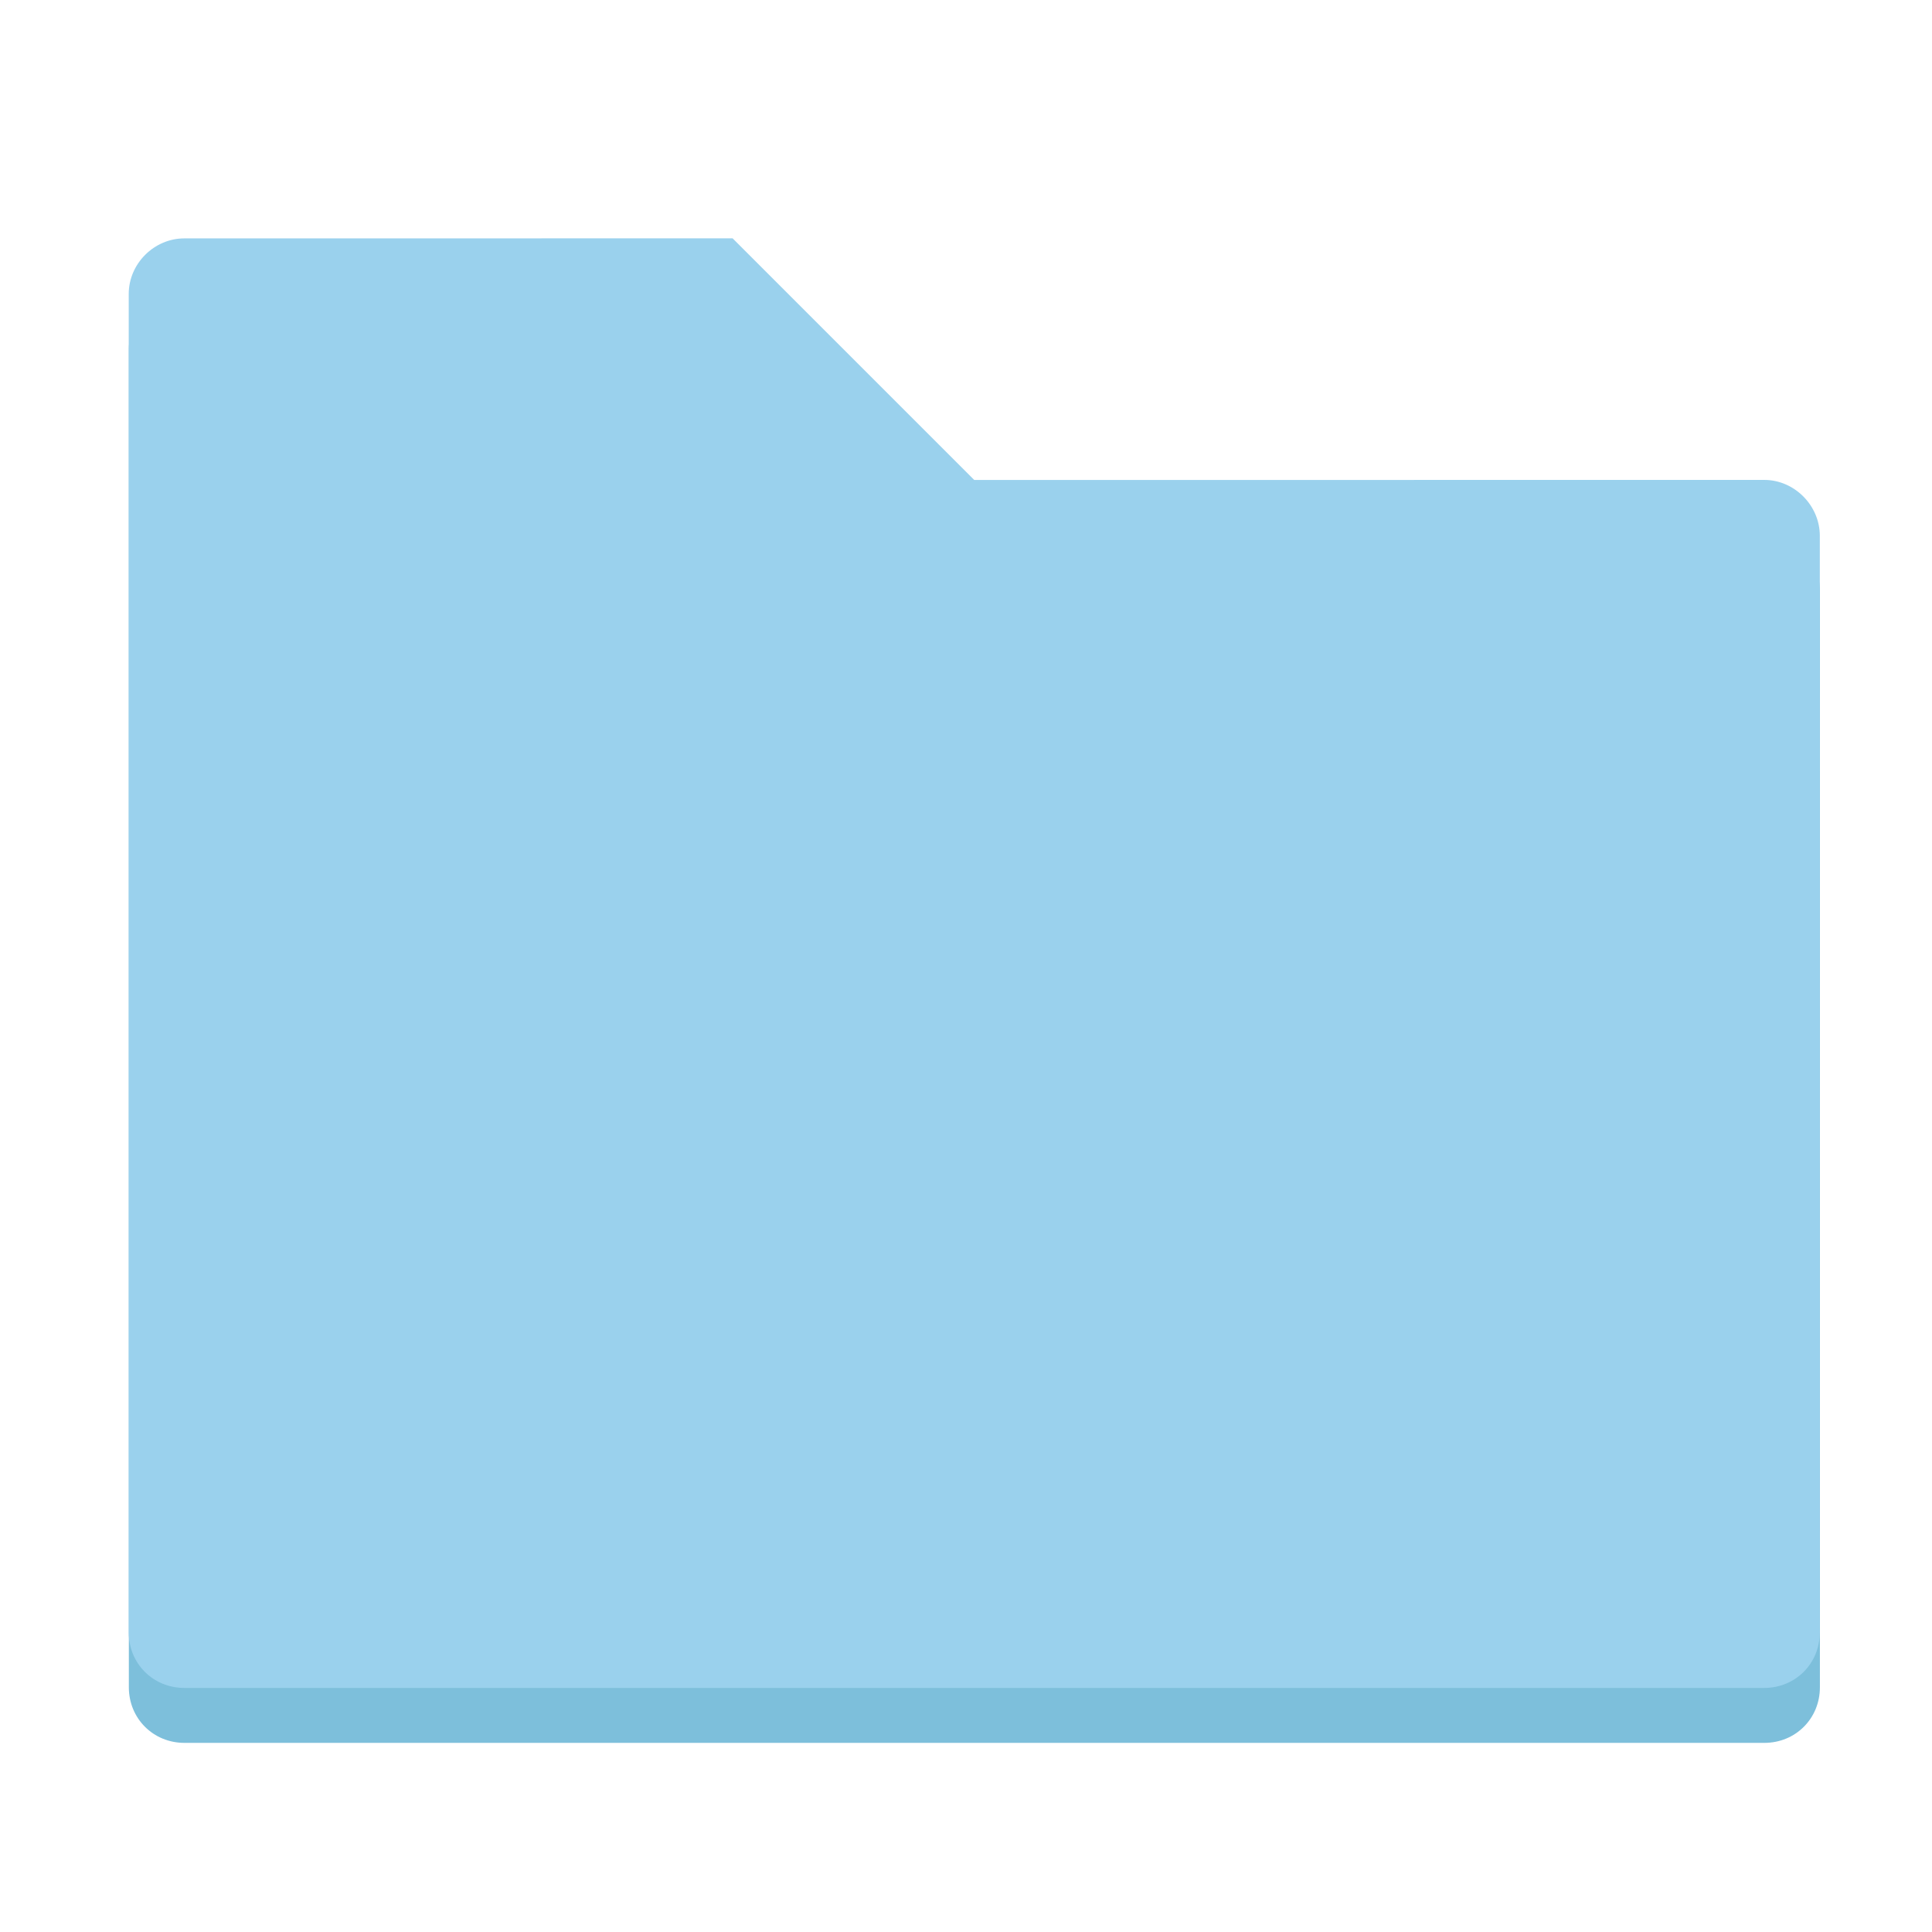 <svg xmlns="http://www.w3.org/2000/svg" width="16" height="16"><g style="fill:#75bbd9;fill-opacity:.941;fill-rule:evenodd"><path style="fill:#75bbd9;fill-opacity:.941;fill-rule:evenodd" d="m 200.2,999.72 c -0.289,0 -0.531,0.242 -0.531,0.531 v 12.784 c 0,0.298 0.233,0.531 0.531,0.531 h 15.091 c 0.299,0 0.531,-0.233 0.531,-0.531 l 4e-4,-10.474 c 0,-0.289 -0.242,-0.534 -0.531,-0.534 l -7.546,5e-4 -2.308,-2.308 z" transform="matrix(0.867,0,0,0.867,-172.046,-864.328)"/></g><g style="fill:#9ad1ed;fill-opacity:1;fill-rule:evenodd"><path style="fill:#9ad1ed;fill-opacity:1;fill-rule:evenodd" d="m 200.2,999.72 c -0.289,0 -0.531,0.242 -0.531,0.531 v 12.784 c 0,0.298 0.233,0.531 0.531,0.531 h 15.091 c 0.299,0 0.531,-0.233 0.531,-0.531 l 4e-4,-10.474 c 0,-0.289 -0.242,-0.534 -0.531,-0.534 l -7.546,5e-4 -2.308,-2.308 z" transform="matrix(0.867,0,0,0.867,-172.047,-864.783)"/></g></svg>